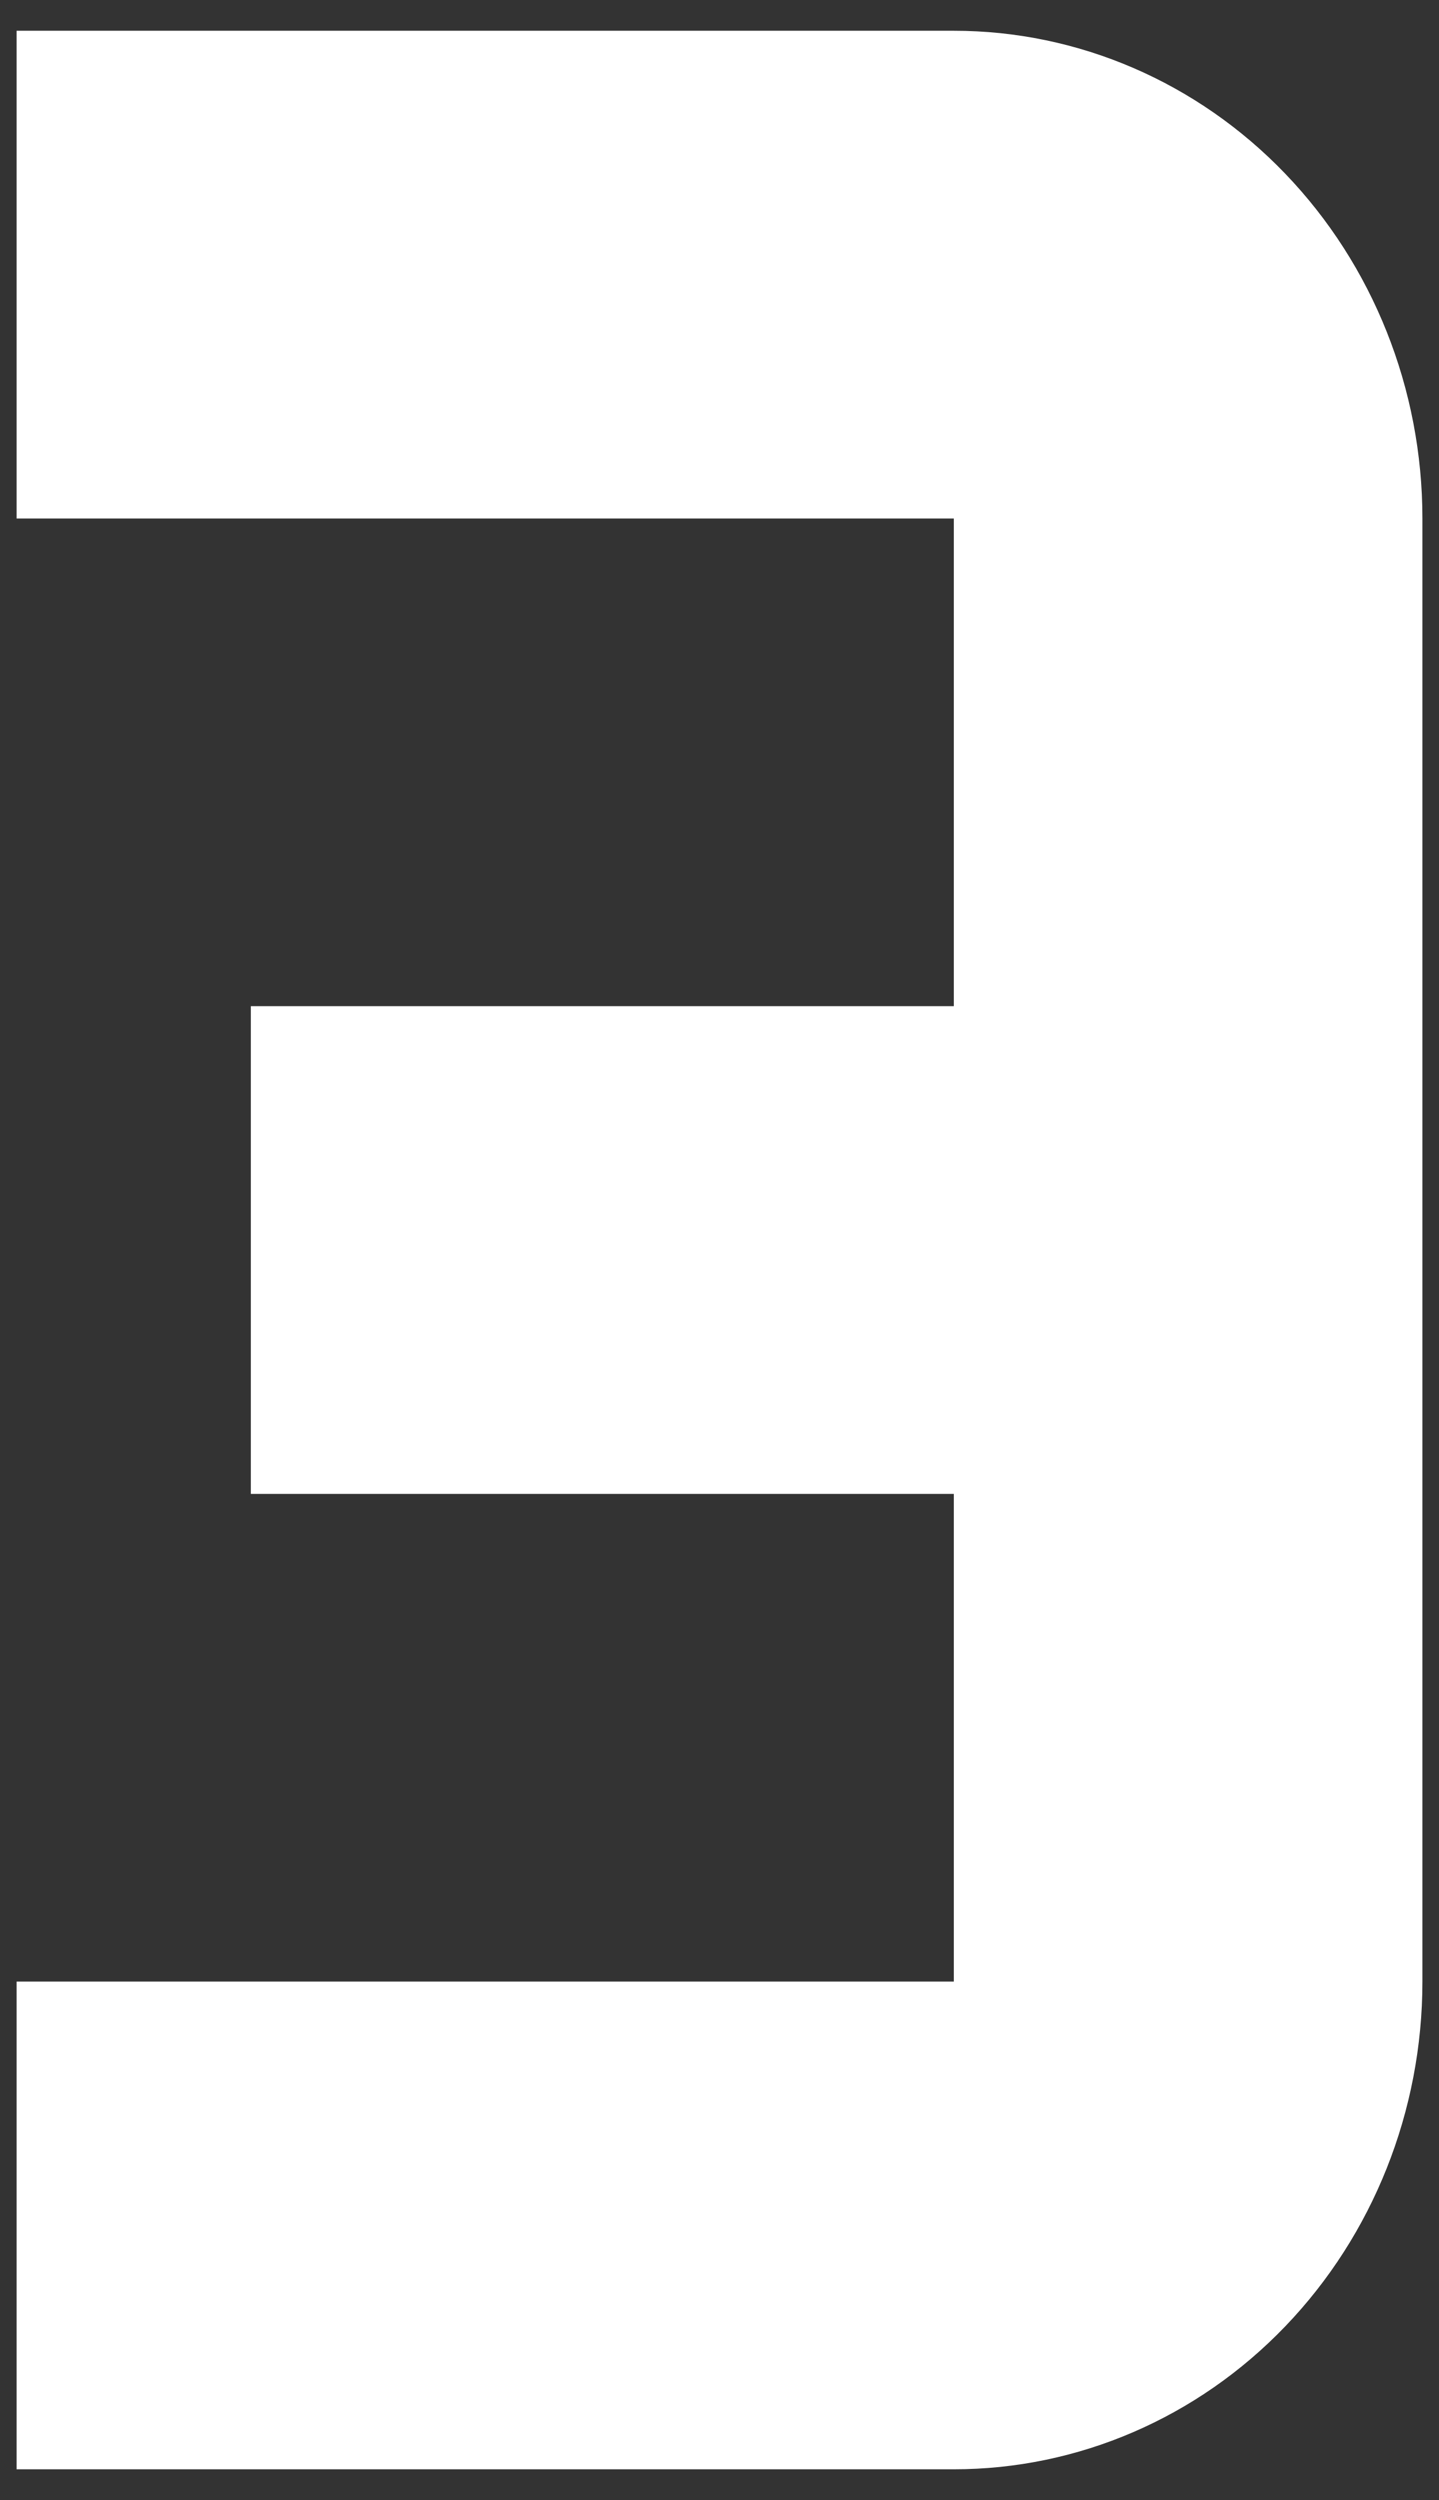 <svg width="19" height="33" viewBox="0 0 19 33" fill="none" xmlns="http://www.w3.org/2000/svg">
<rect x="0" y="0" width="19" height="33" fill="#333333" stroke="none"/>
<path d="M12.594 0.406H0.219V6.844H12.594V13.281H3.312V19.719H12.594V26.156H0.219V32.594H12.594C14.235 32.594 15.809 31.916 16.969 30.708C18.129 29.501 18.781 27.864 18.781 26.156V6.844C18.781 5.136 18.129 3.499 16.969 2.292C15.809 1.084 14.235 0.406 12.594 0.406Z" fill="white"/>
</svg>
